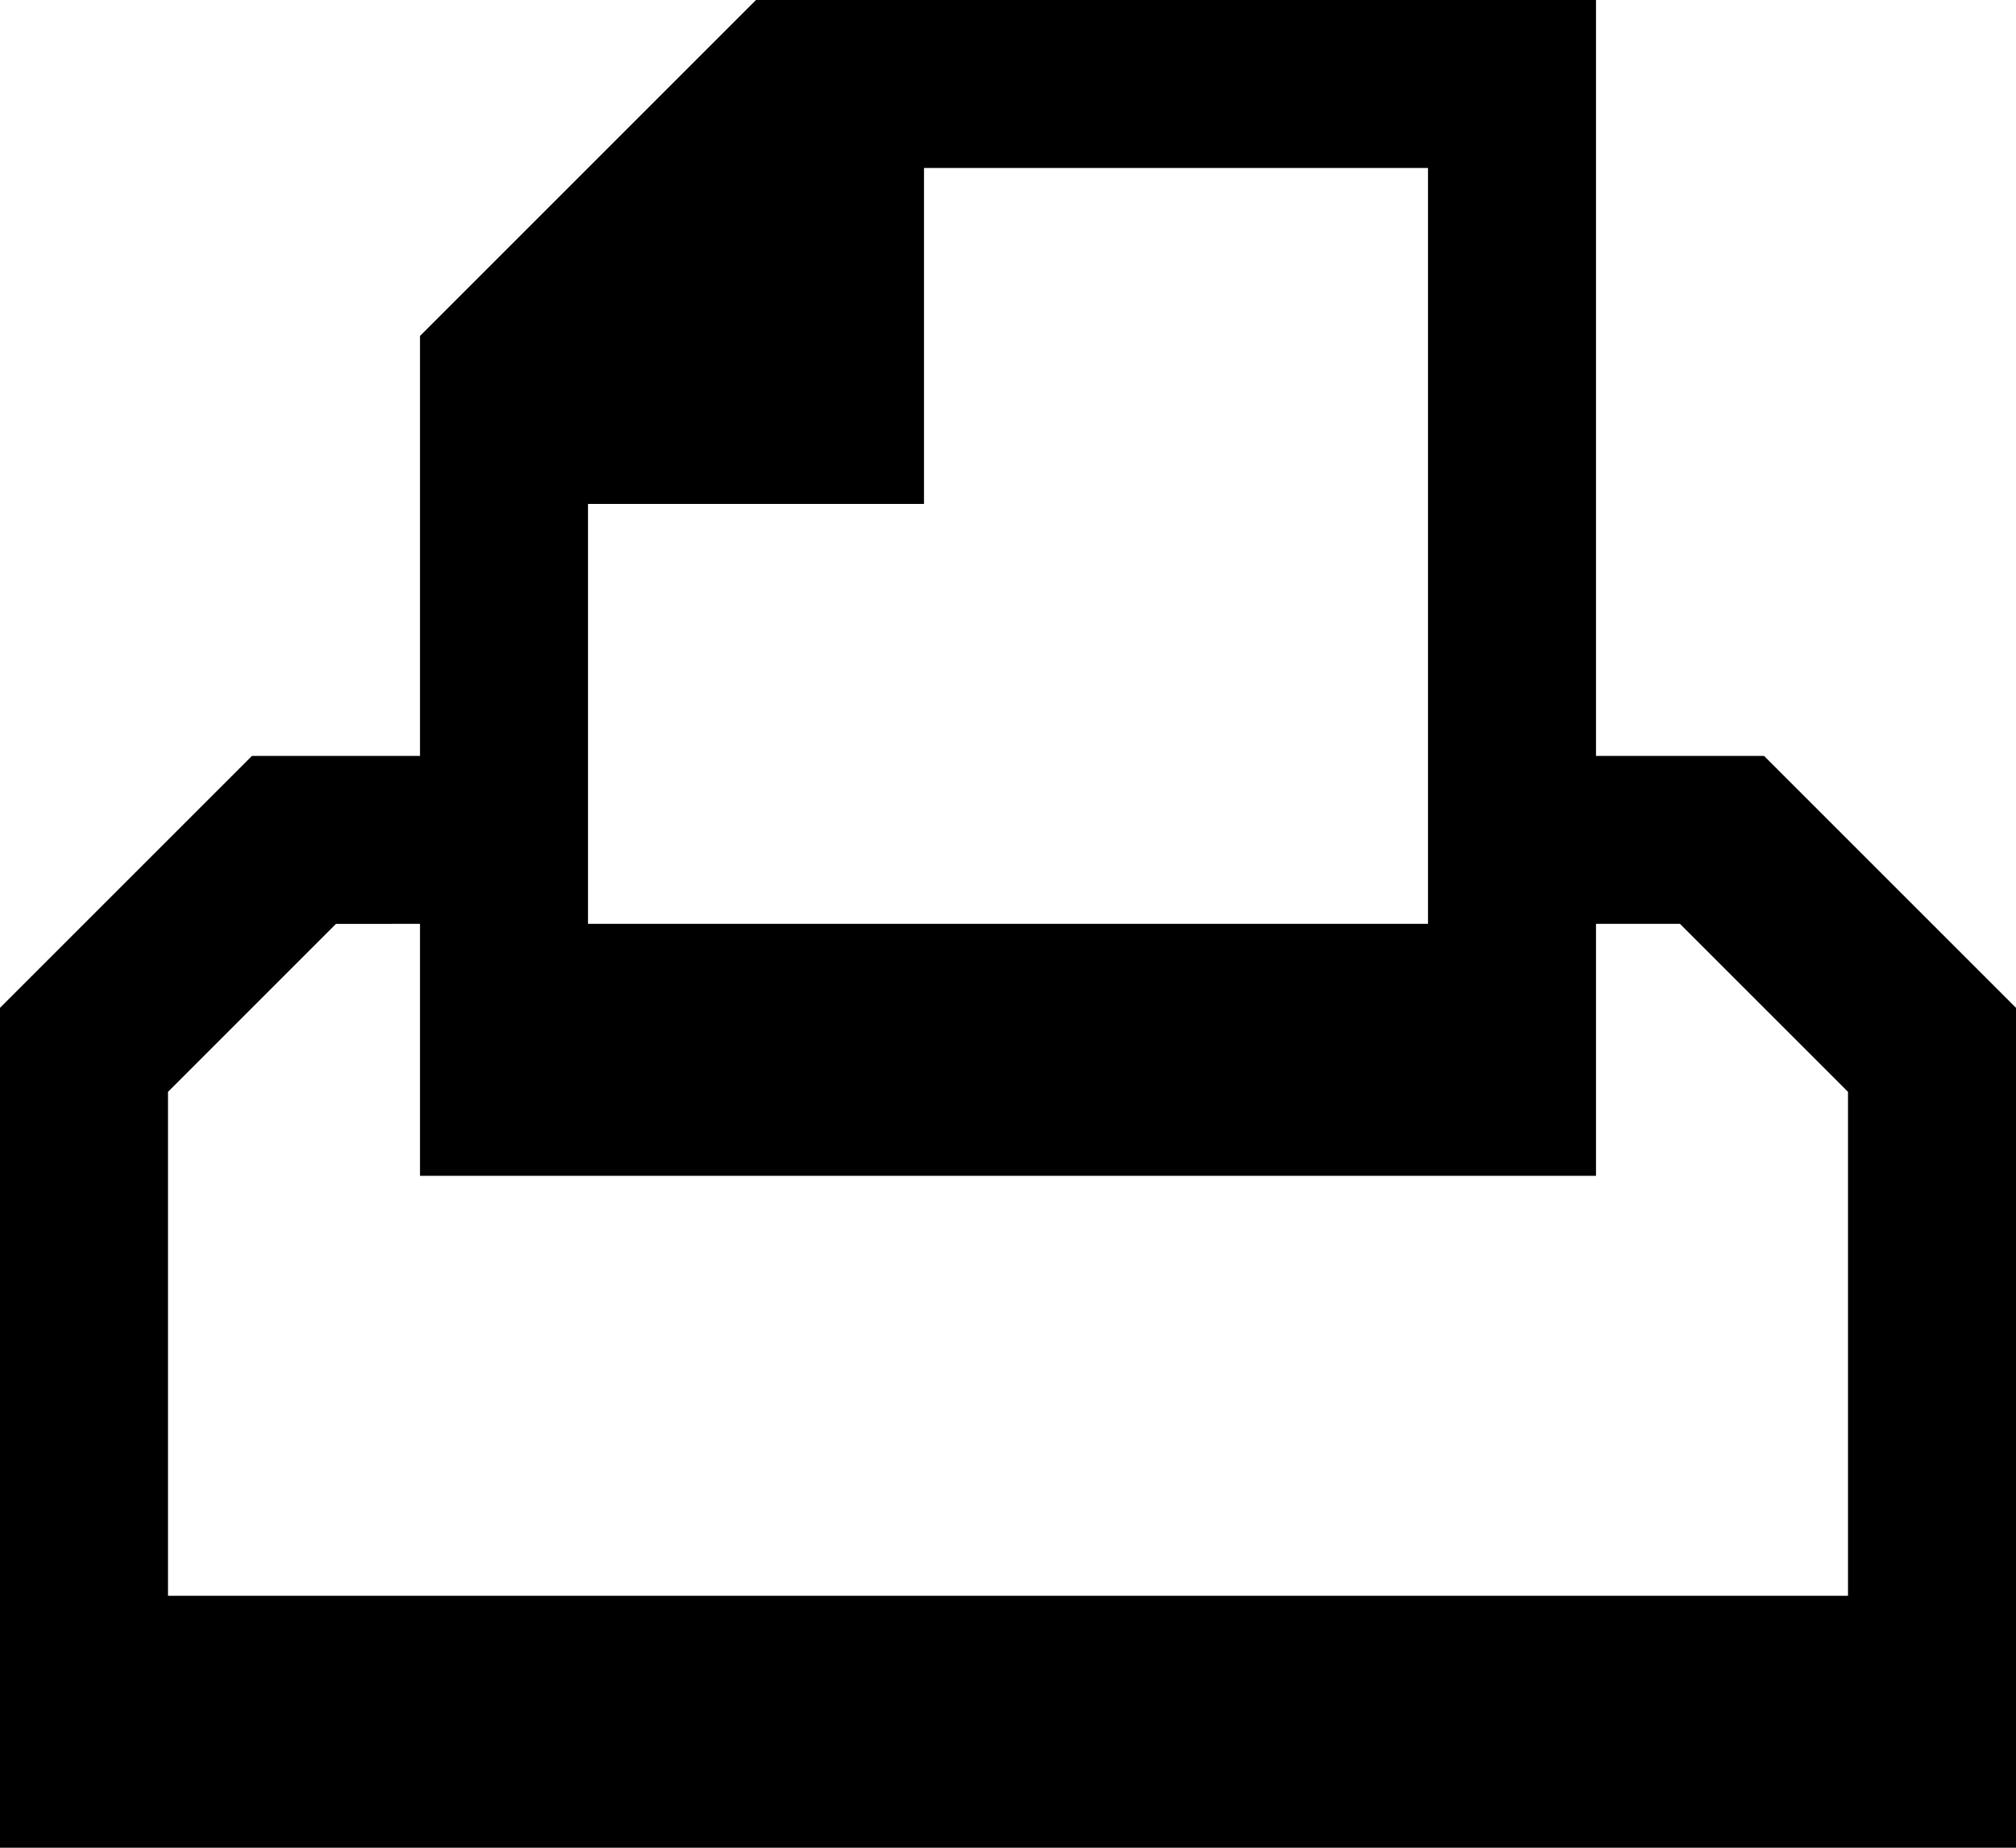 <svg id="Layer_1" data-name="Layer 1" xmlns="http://www.w3.org/2000/svg" viewBox="0 0 24 22">
  <title>ico-printer</title>
  <path d="M21,9H19V0H9L5,4V9H3L0,12V22H24V12ZM7,6h4V2h6v9H7ZM22,19H2V13l2-2H5v3H19V11h1l2,2Z"/>
</svg>
